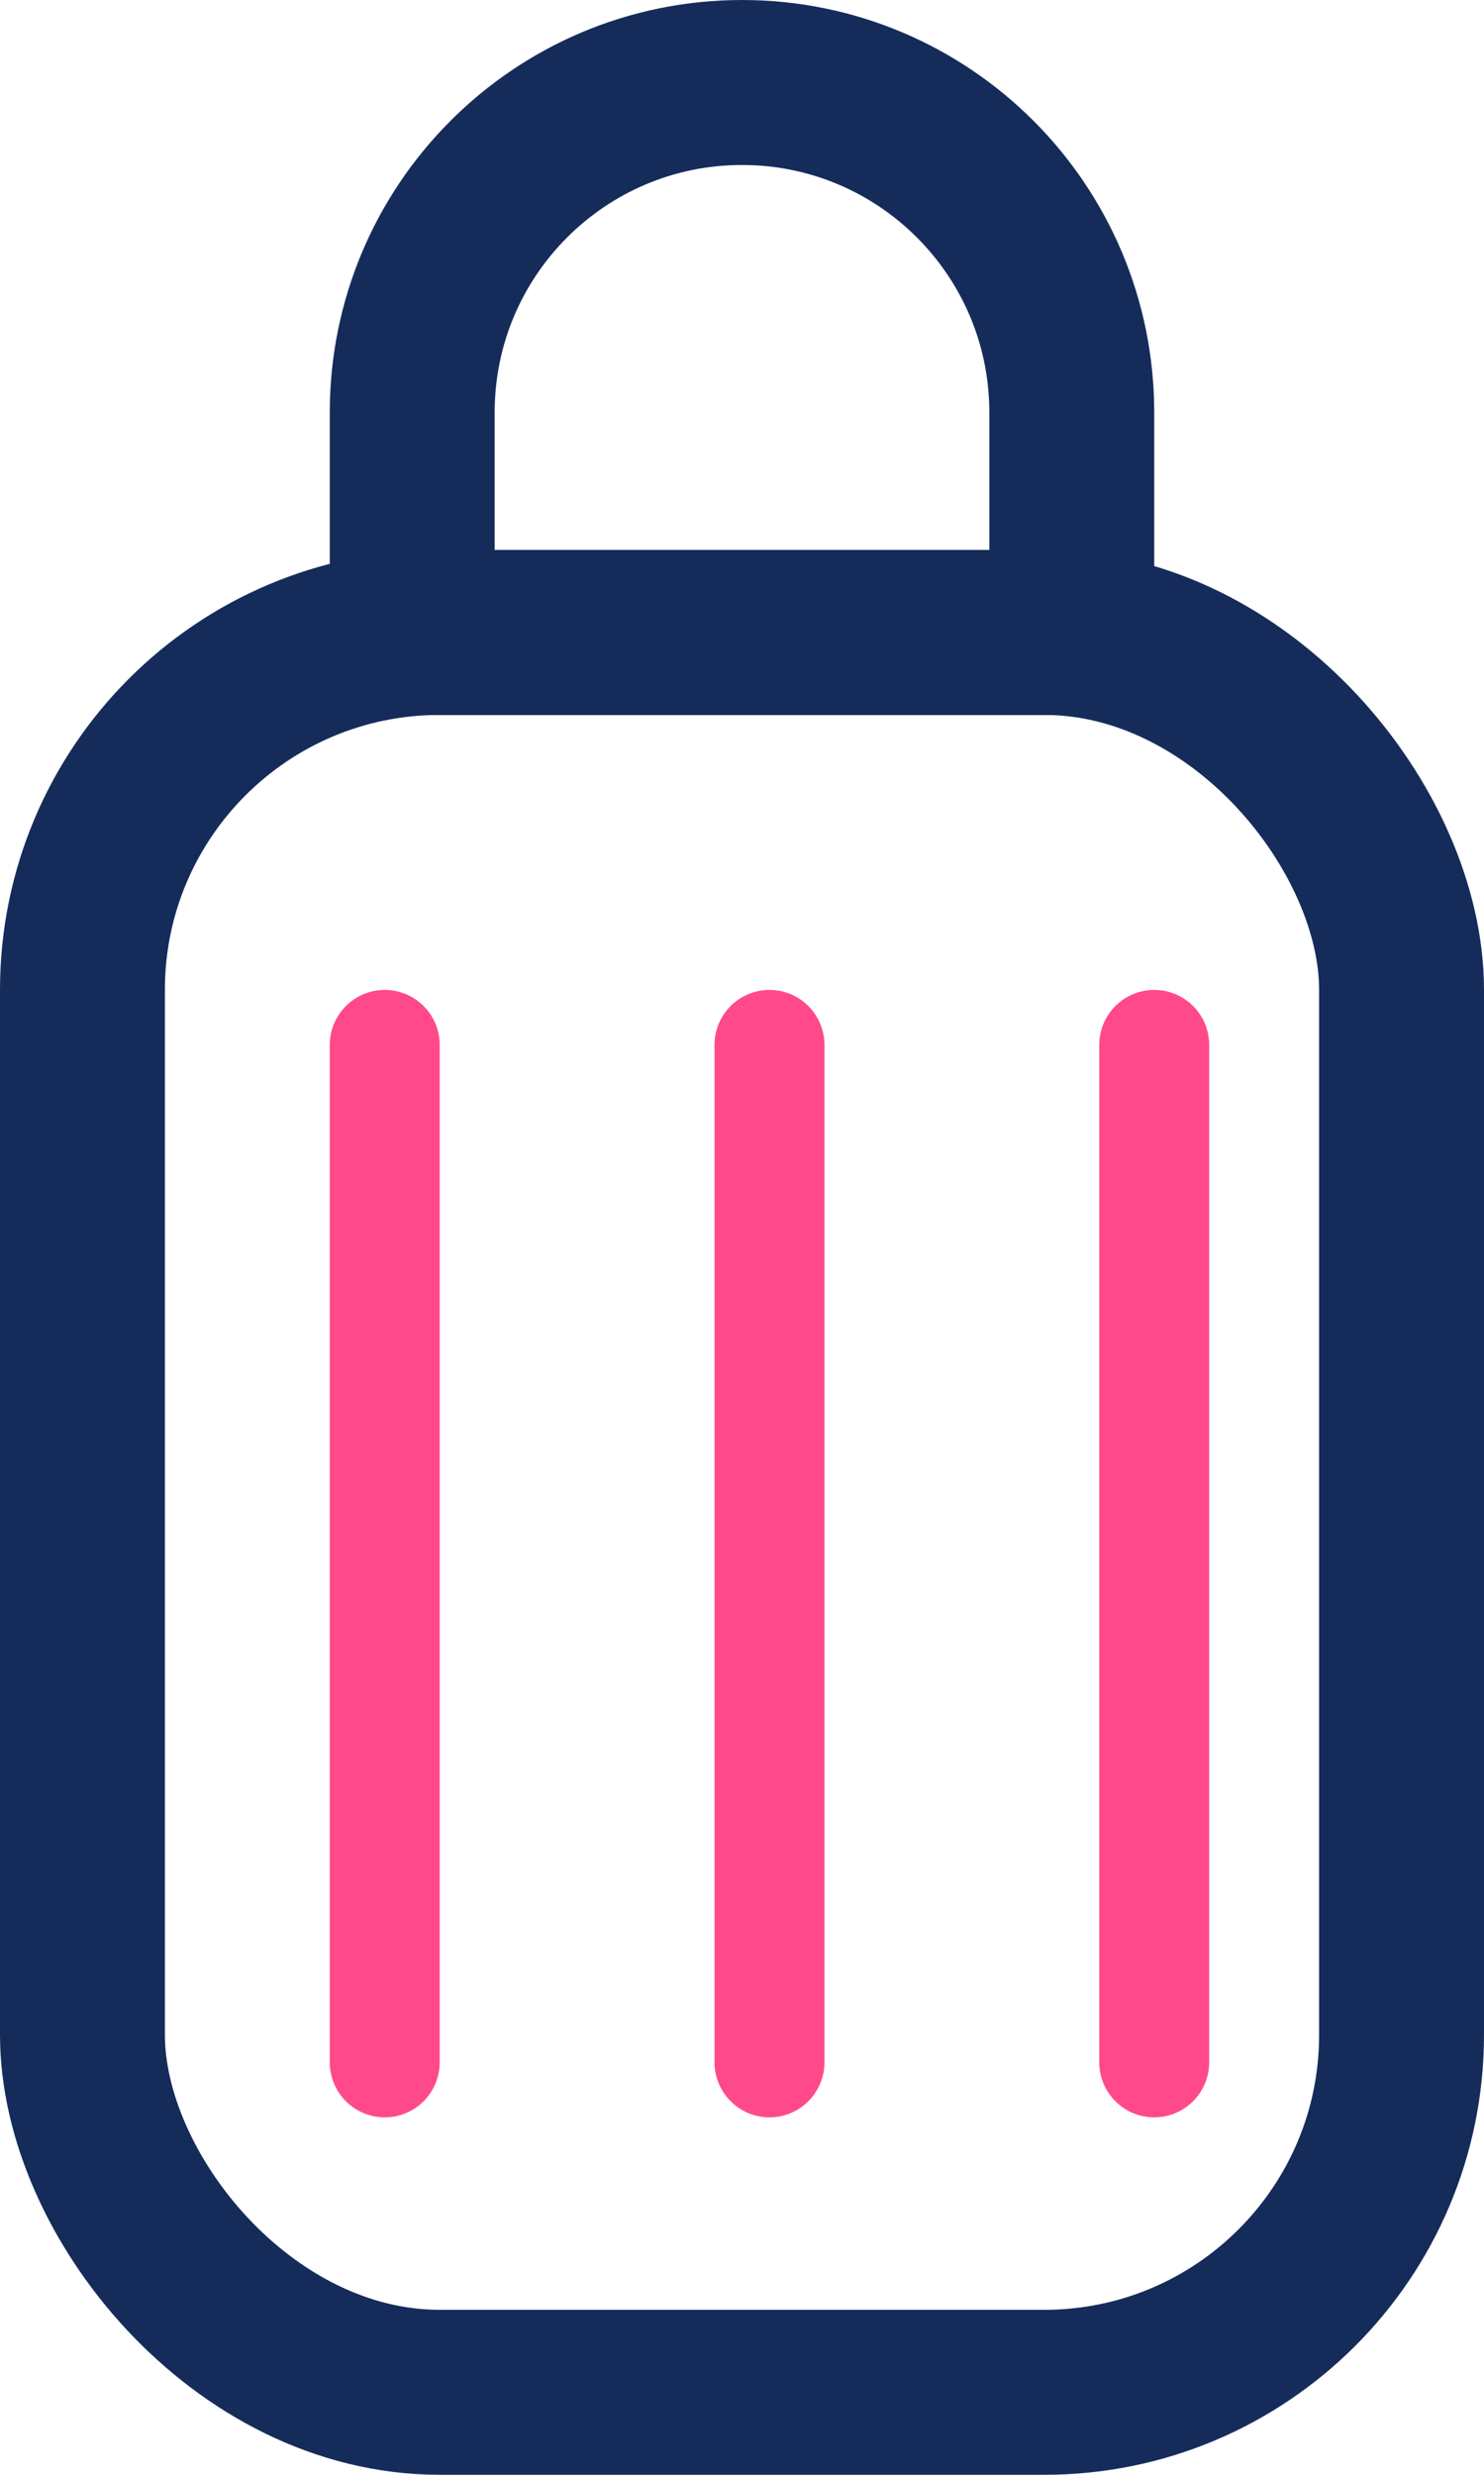 <svg width="27" height="45" viewBox="0 0 27 45" fill="none" xmlns="http://www.w3.org/2000/svg">
<rect x="1.5" y="11.5" width="24" height="32" rx="6.5" stroke="#152C5B" stroke-width="3"/>
<path d="M7.5 7.5C7.5 4.186 10.186 1.5 13.5 1.5C16.814 1.5 19.5 4.186 19.5 7.5V11.5H7.5V7.5Z" stroke="#152C5B" stroke-width="3"/>
<path d="M7 19V37.5" stroke="#FF498B" stroke-width="2" stroke-linecap="round" stroke-linejoin="round"/>
<path d="M21 19V37.5" stroke="#FF498B" stroke-width="2" stroke-linecap="round" stroke-linejoin="round"/>
<path d="M14 19V37.5" stroke="#FF498B" stroke-width="2" stroke-linecap="round" stroke-linejoin="round"/>
</svg>
